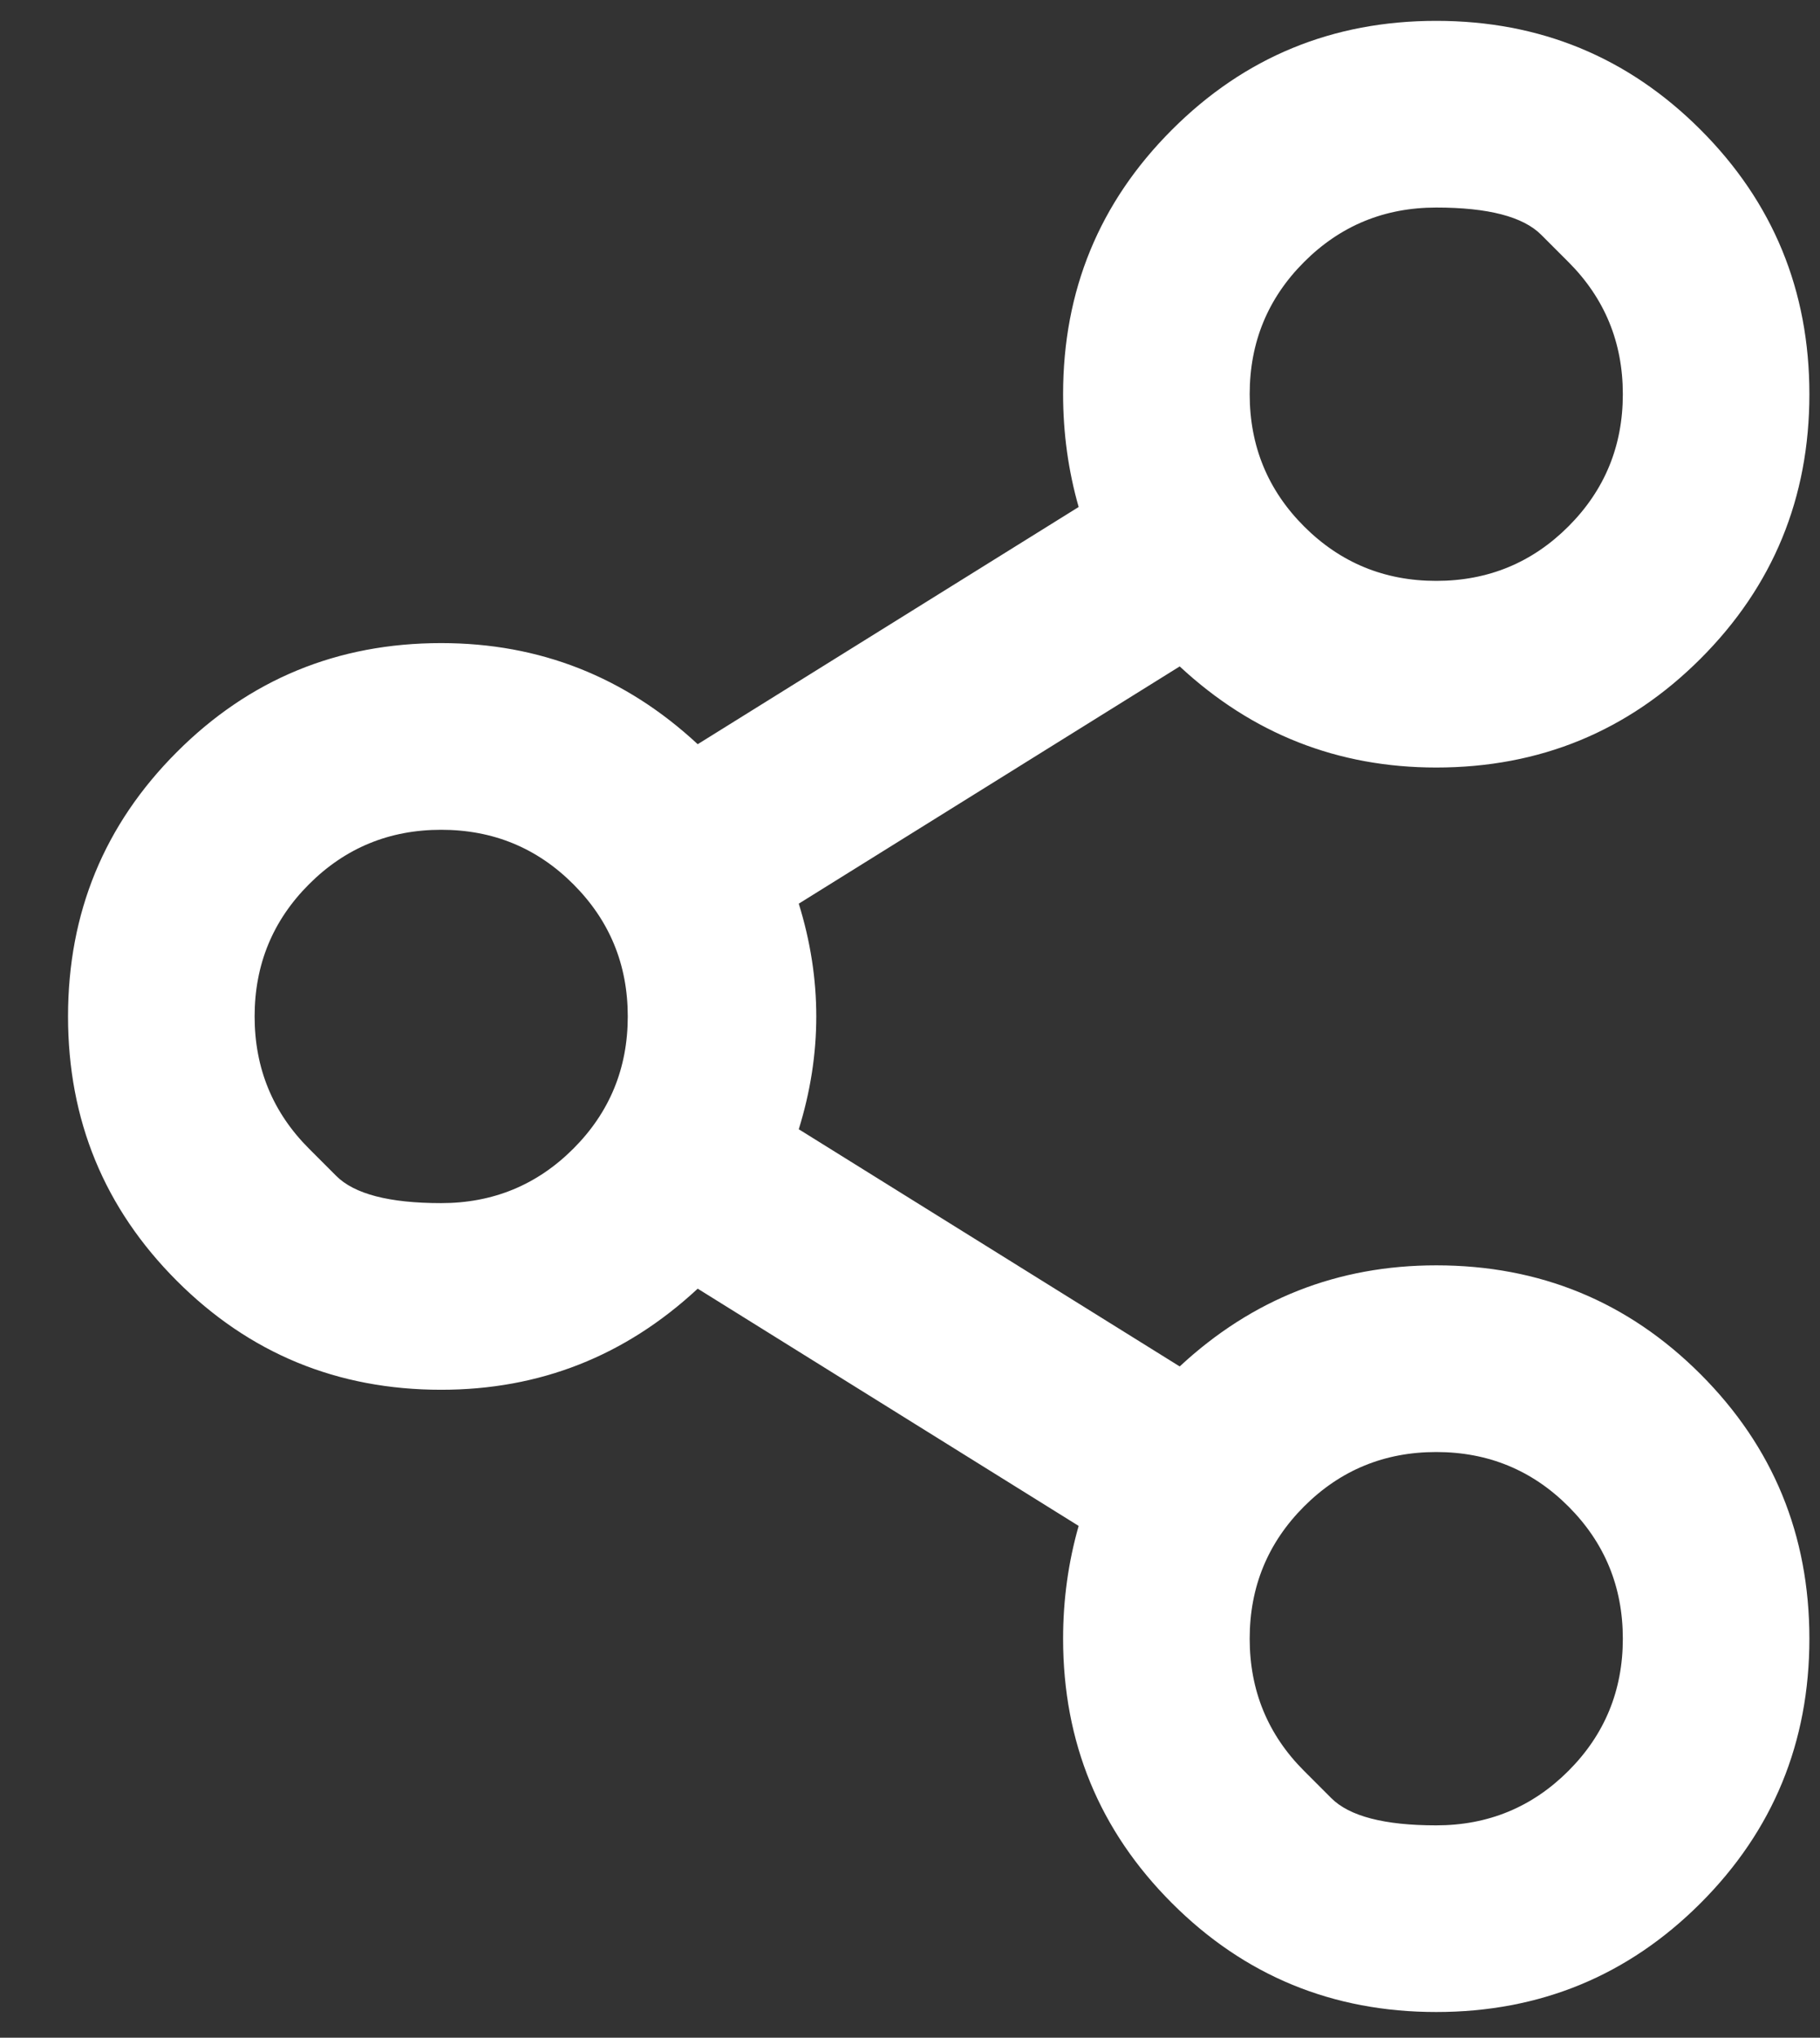 <svg width="42" height="47" viewBox="0 0 42 47" fill="none" xmlns="http://www.w3.org/2000/svg">
<rect x="0" y="0" width="42" height="47" fill="#333333" stroke="none"/>
<path d="M33.144 29.185C35.536 29.185 37.569 30.022 39.244 31.697C40.918 33.371 41.755 35.404 41.755 37.796C41.755 40.188 40.918 42.221 39.244 43.896C37.569 45.57 35.536 46.407 33.144 46.407C30.752 46.407 28.719 45.57 27.045 43.896C25.37 42.221 24.533 40.188 24.533 37.796C24.533 36.899 24.653 36.032 24.892 35.195L16.101 29.723C14.427 31.278 12.454 32.055 10.181 32.055C7.789 32.055 5.756 31.218 4.082 29.544C2.407 27.869 1.57 25.836 1.57 23.444C1.57 21.052 2.407 19.019 4.082 17.345C5.756 15.67 7.789 14.833 10.181 14.833C12.454 14.833 14.427 15.611 16.101 17.165L24.892 11.694C24.653 10.857 24.533 9.989 24.533 9.092C24.533 6.7 25.37 4.667 27.045 2.993C28.719 1.318 30.752 0.481 33.144 0.481C35.536 0.481 37.569 1.318 39.244 2.993C40.918 4.667 41.755 6.7 41.755 9.092C41.755 11.484 40.918 13.518 39.244 15.192C37.569 16.866 35.536 17.703 33.144 17.703C30.872 17.703 28.898 16.926 27.224 15.371L18.433 20.843C18.972 22.577 18.972 24.311 18.433 26.046L27.224 31.517C28.898 29.962 30.872 29.185 33.144 29.185ZM36.194 6.043C36.194 6.043 35.985 5.833 35.566 5.415C35.147 4.996 34.34 4.787 33.144 4.787C31.948 4.787 30.932 5.205 30.094 6.043C29.257 6.88 28.839 7.896 28.839 9.092C28.839 10.288 29.257 11.305 30.094 12.142C30.932 12.979 31.948 13.398 33.144 13.398C34.34 13.398 35.357 12.979 36.194 12.142C37.031 11.305 37.45 10.288 37.45 9.092C37.45 7.896 37.031 6.88 36.194 6.043ZM7.131 26.494C7.131 26.494 7.341 26.703 7.759 27.122C8.178 27.541 8.985 27.75 10.181 27.75C11.377 27.75 12.394 27.331 13.231 26.494C14.068 25.657 14.487 24.64 14.487 23.444C14.487 22.248 14.068 21.232 13.231 20.395C12.394 19.557 11.377 19.139 10.181 19.139C8.985 19.139 7.969 19.557 7.131 20.395C6.294 21.232 5.876 22.248 5.876 23.444C5.876 24.64 6.294 25.657 7.131 26.494ZM30.094 40.846C30.094 40.846 30.304 41.055 30.722 41.474C31.141 41.892 31.948 42.102 33.144 42.102C34.34 42.102 35.357 41.683 36.194 40.846C37.031 40.009 37.45 38.992 37.45 37.796C37.45 36.6 37.031 35.584 36.194 34.746C35.357 33.909 34.34 33.491 33.144 33.491C31.948 33.491 30.932 33.909 30.094 34.746C29.257 35.584 28.839 36.6 28.839 37.796C28.839 38.992 29.257 40.009 30.094 40.846Z" fill="white"/>
</svg>
